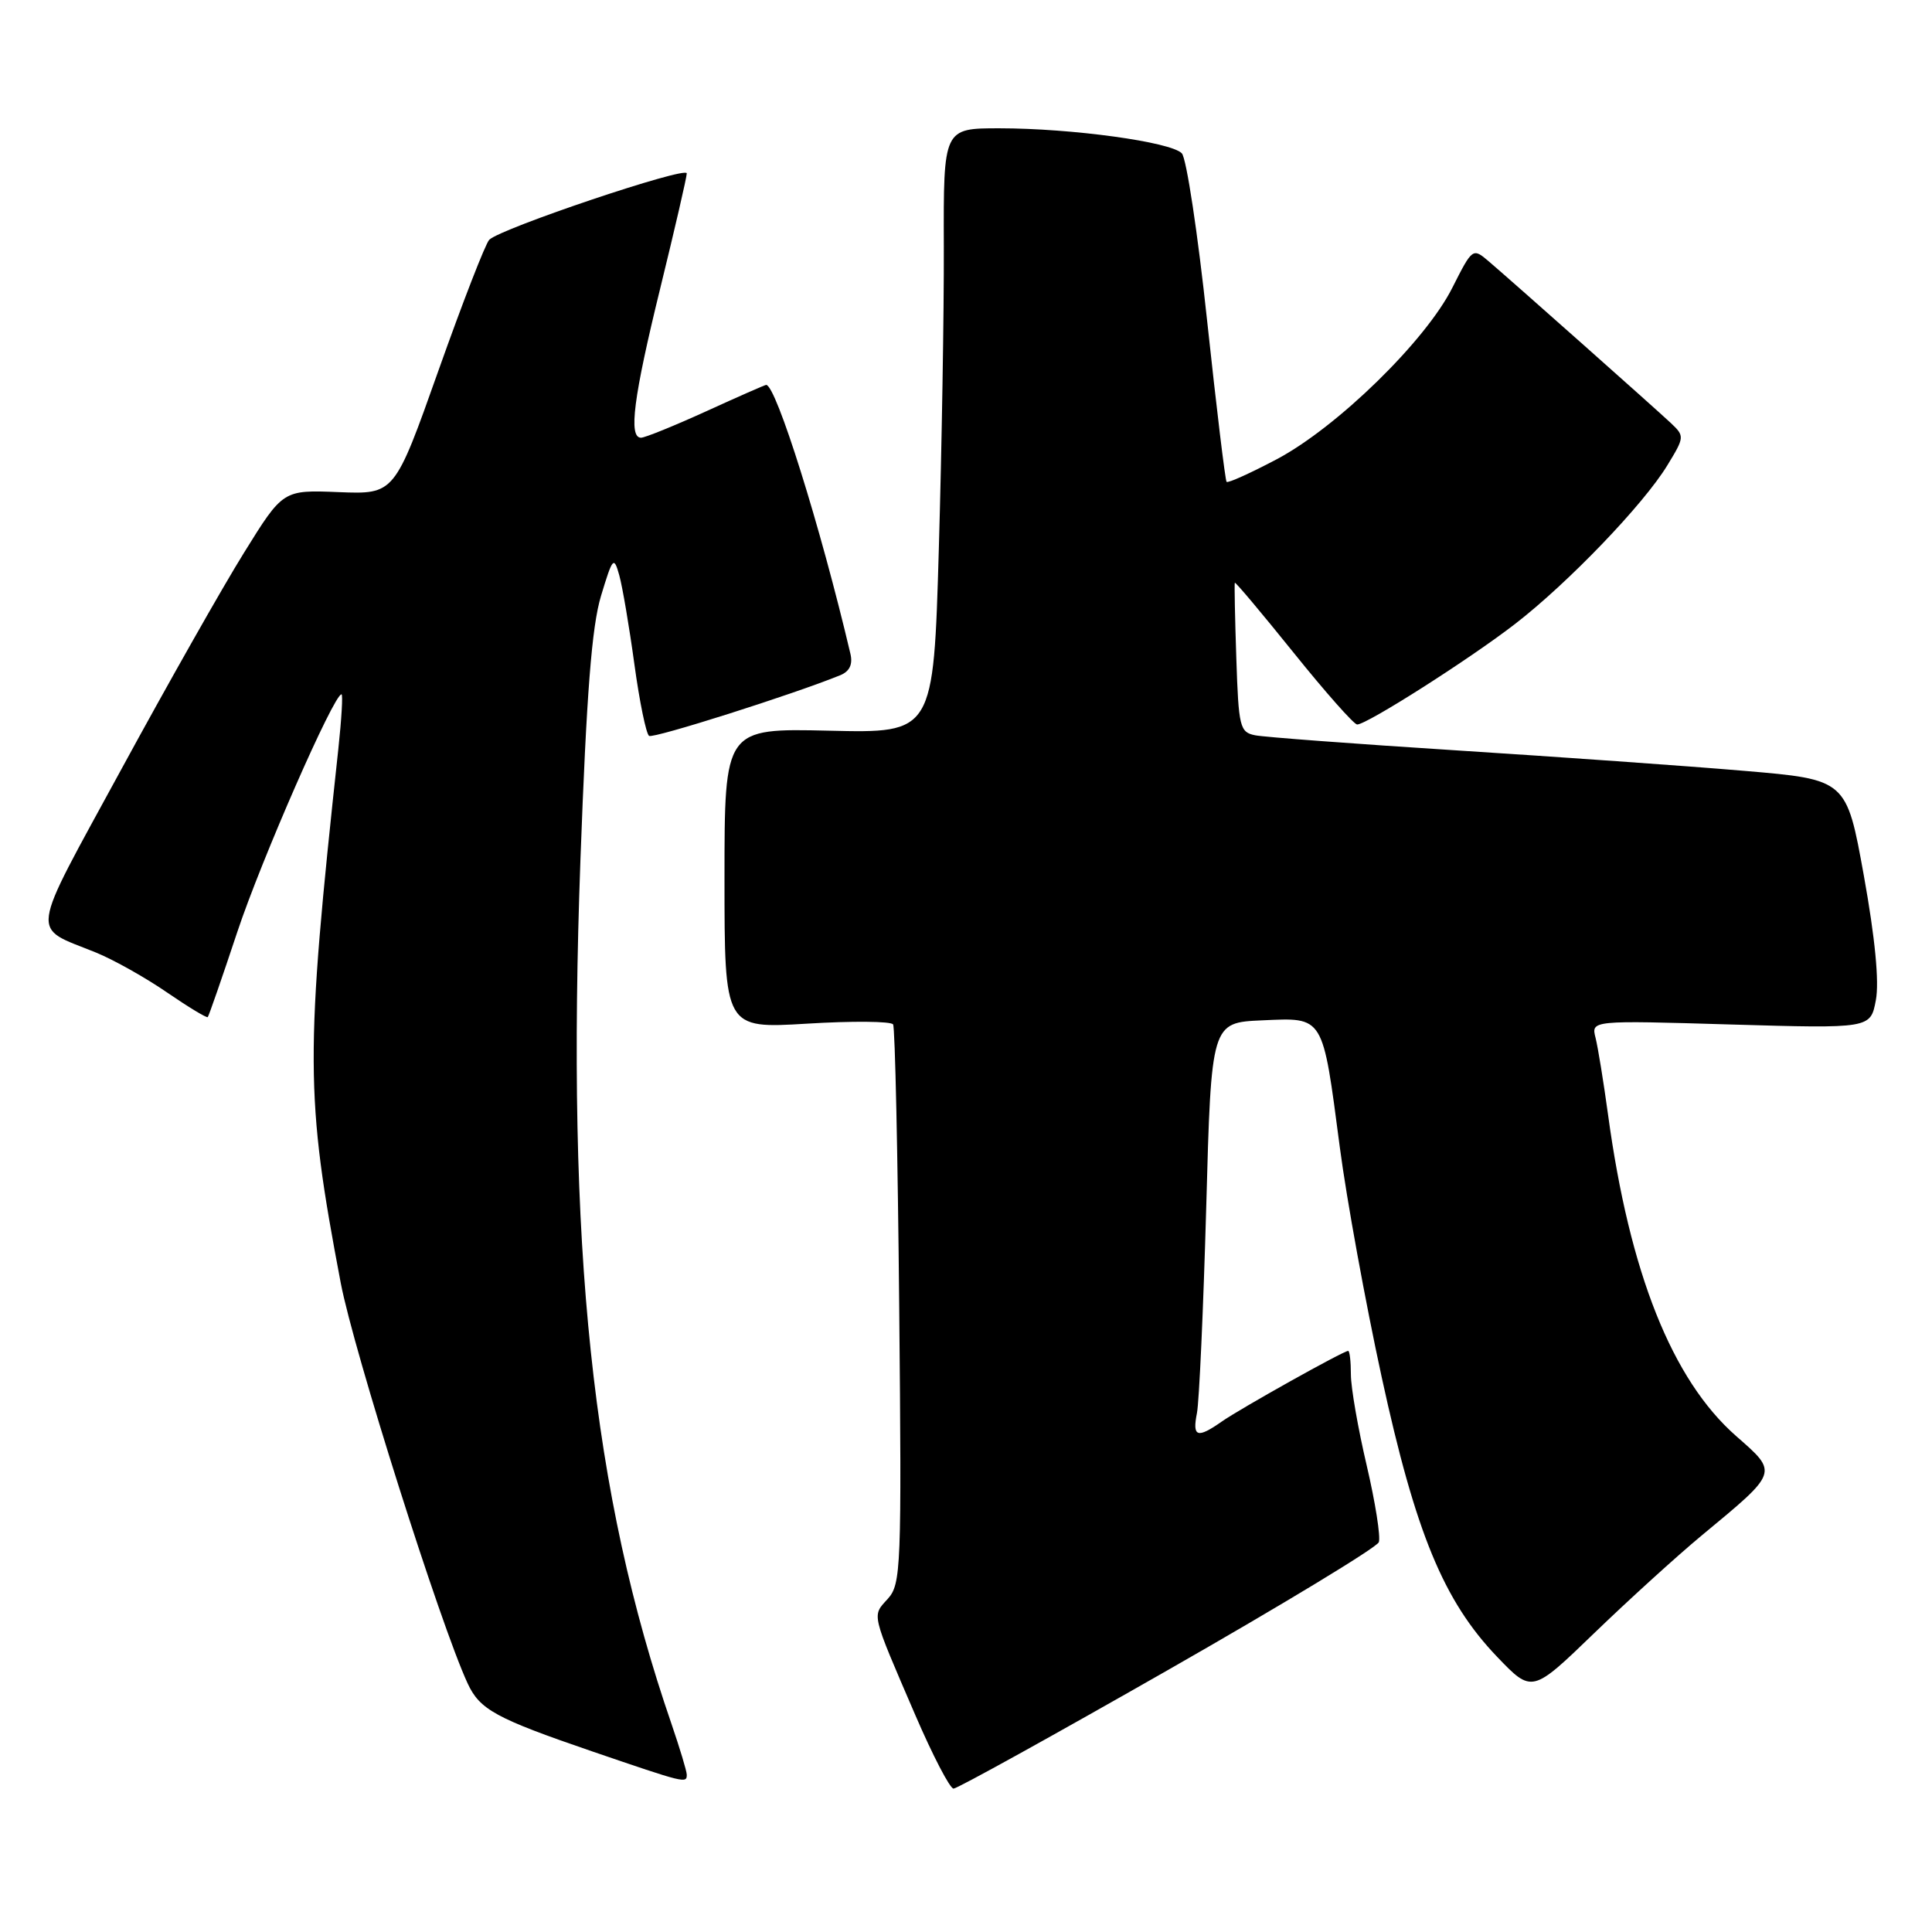 <?xml version="1.0" encoding="UTF-8" standalone="no"?>
<!DOCTYPE svg PUBLIC "-//W3C//DTD SVG 1.1//EN" "http://www.w3.org/Graphics/SVG/1.1/DTD/svg11.dtd" >
<svg xmlns="http://www.w3.org/2000/svg" xmlns:xlink="http://www.w3.org/1999/xlink" version="1.1" viewBox="0 0 256 256">
 <g >
 <path fill="currentColor"
d=" M 154.72 221.31 C 169.84 212.68 182.43 205.05 182.70 204.35 C 182.96 203.65 182.24 199.07 181.09 194.16 C 179.94 189.26 179.00 183.85 179.00 182.13 C 179.00 180.41 178.84 179.00 178.64 179.00 C 178.01 179.00 164.37 186.63 161.91 188.35 C 158.63 190.65 157.97 190.42 158.60 187.25 C 158.90 185.73 159.45 173.47 159.83 160.00 C 160.50 135.50 160.50 135.50 167.25 135.20 C 175.48 134.84 175.22 134.42 177.53 152.00 C 178.43 158.88 180.93 172.59 183.08 182.47 C 187.57 203.12 191.29 212.14 198.38 219.54 C 203.00 224.36 203.00 224.36 211.25 216.39 C 215.79 212.01 222.19 206.19 225.48 203.46 C 235.73 194.97 235.65 195.20 230.04 190.28 C 221.56 182.82 215.93 168.70 213.07 147.67 C 212.48 143.36 211.74 138.80 211.42 137.52 C 210.83 135.20 210.83 135.20 229.34 135.75 C 247.85 136.29 247.85 136.29 248.56 132.53 C 249.02 130.10 248.46 124.30 246.97 116.03 C 244.67 103.29 244.67 103.29 231.09 102.14 C 223.61 101.50 206.47 100.29 193.00 99.43 C 179.53 98.57 167.52 97.67 166.32 97.43 C 164.28 97.03 164.12 96.34 163.82 87.25 C 163.64 81.89 163.55 77.37 163.62 77.22 C 163.68 77.06 167.18 81.23 171.40 86.47 C 175.61 91.71 179.41 96.00 179.83 96.00 C 181.12 96.00 194.68 87.37 200.75 82.68 C 207.79 77.24 217.78 66.84 220.93 61.66 C 223.22 57.91 223.23 57.79 221.39 56.05 C 219.21 54.01 200.52 37.41 197.29 34.65 C 195.14 32.82 195.12 32.83 192.43 38.15 C 188.89 45.18 177.18 56.61 169.18 60.85 C 165.70 62.69 162.71 64.04 162.53 63.85 C 162.35 63.66 161.19 54.05 159.95 42.50 C 158.72 30.95 157.21 20.97 156.60 20.32 C 155.19 18.81 142.02 17.00 132.43 17.00 C 125.01 17.00 125.01 17.00 125.06 32.65 C 125.09 41.26 124.79 59.29 124.40 72.72 C 123.69 97.15 123.69 97.15 109.85 96.82 C 96.00 96.50 96.00 96.50 96.00 116.40 C 96.00 136.30 96.00 136.30 106.93 135.64 C 112.95 135.27 118.08 135.32 118.34 135.74 C 118.60 136.16 118.96 152.99 119.15 173.14 C 119.48 207.82 119.40 209.90 117.63 211.86 C 115.53 214.18 115.37 213.53 121.28 227.25 C 123.59 232.61 125.87 237.00 126.35 237.00 C 126.84 237.00 139.60 229.94 154.72 221.31 Z  M 91.00 235.16 C 91.00 234.69 90.08 231.66 88.97 228.41 C 78.43 197.82 75.03 165.54 76.91 113.95 C 77.72 91.87 78.41 83.02 79.64 78.95 C 81.19 73.83 81.34 73.66 82.06 76.24 C 82.48 77.75 83.38 83.05 84.06 88.02 C 84.74 92.99 85.62 97.26 86.01 97.51 C 86.61 97.88 105.13 92.00 111.34 89.47 C 112.58 88.96 113.02 88.03 112.68 86.61 C 108.71 69.74 102.83 51.00 101.52 51.00 C 101.37 51.00 97.79 52.57 93.57 54.50 C 89.35 56.42 85.46 58.00 84.94 58.00 C 83.25 58.00 83.94 52.64 87.50 38.14 C 89.42 30.30 91.00 23.47 91.00 22.97 C 91.00 21.97 66.34 30.26 64.83 31.77 C 64.33 32.27 61.30 40.07 58.10 49.09 C 52.28 65.50 52.28 65.50 44.89 65.21 C 37.50 64.91 37.50 64.91 32.35 73.21 C 29.51 77.77 22.19 90.70 16.07 101.95 C 3.70 124.68 3.98 122.66 12.75 126.23 C 15.09 127.19 19.31 129.56 22.14 131.51 C 24.97 133.45 27.40 134.92 27.53 134.77 C 27.67 134.62 29.43 129.55 31.44 123.50 C 34.65 113.86 44.23 92.00 45.25 92.00 C 45.45 92.00 45.26 95.26 44.83 99.25 C 40.41 140.08 40.44 145.19 45.15 170.00 C 46.86 178.99 58.35 215.27 61.96 223.05 C 63.57 226.54 65.69 227.69 78.47 232.07 C 90.78 236.28 91.00 236.34 91.00 235.16 Z "/>
</g>
</svg>